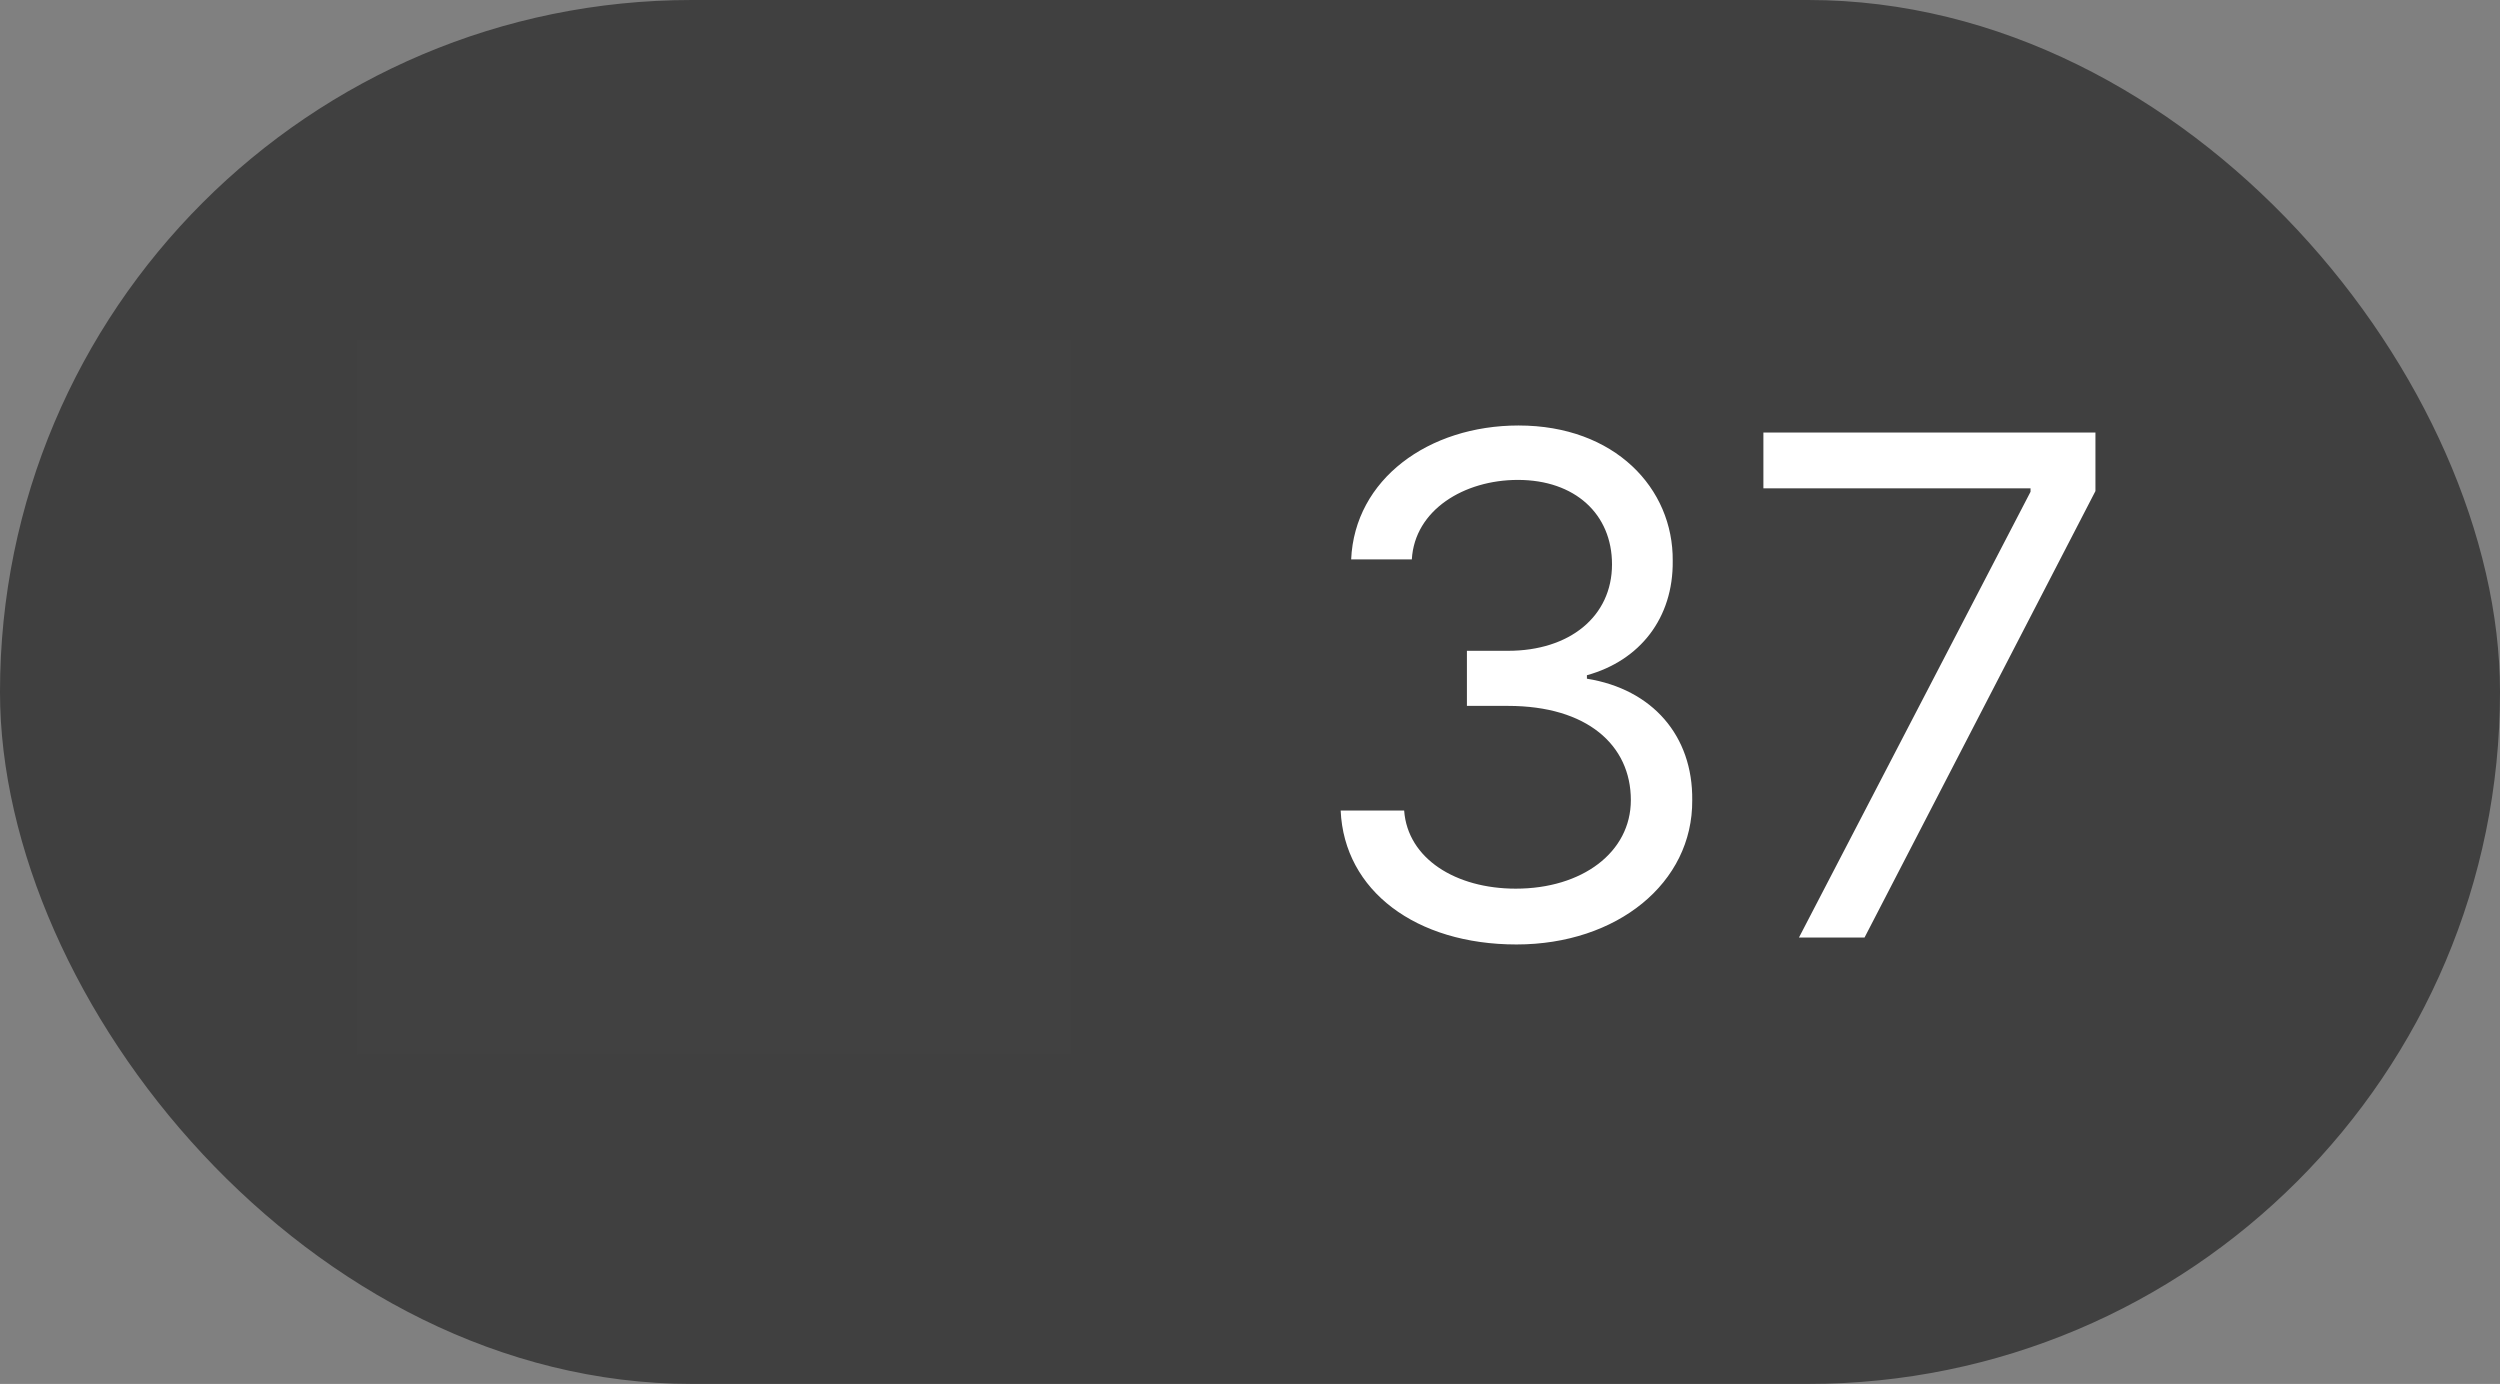 <svg width="56" height="31" viewBox="0 0 56 31" fill="none" xmlns="http://www.w3.org/2000/svg">
<rect x="0" y="0" width="56" height="31" fill="#808080" stroke="none"/>
<rect width="56" height="31" rx="15.5" fill="black" fill-opacity="0.5"/>
<path d="M8 23.62H24V7.62H8V23.62Z" fill="#414141"/>
<path d="M33.969 21.156C31.719 21.156 30.109 19.953 30.031 18.156H31.453C31.531 19.234 32.609 19.906 33.953 19.906C35.438 19.906 36.531 19.094 36.531 17.922C36.531 16.688 35.547 15.812 33.781 15.812H32.859V14.578H33.781C35.156 14.578 36.109 13.812 36.109 12.641C36.109 11.516 35.281 10.75 34 10.75C32.797 10.75 31.688 11.422 31.625 12.531H30.266C30.344 10.734 32 9.531 34.016 9.531C36.172 9.531 37.484 10.938 37.469 12.562C37.484 13.844 36.734 14.797 35.547 15.125V15.203C37.016 15.438 37.922 16.484 37.906 17.922C37.922 19.781 36.219 21.156 33.969 21.156ZM40.297 21L45.484 11.016V10.938H39.5V9.688H46.938V11L41.766 21H40.297Z" fill="white"/>
</svg>
